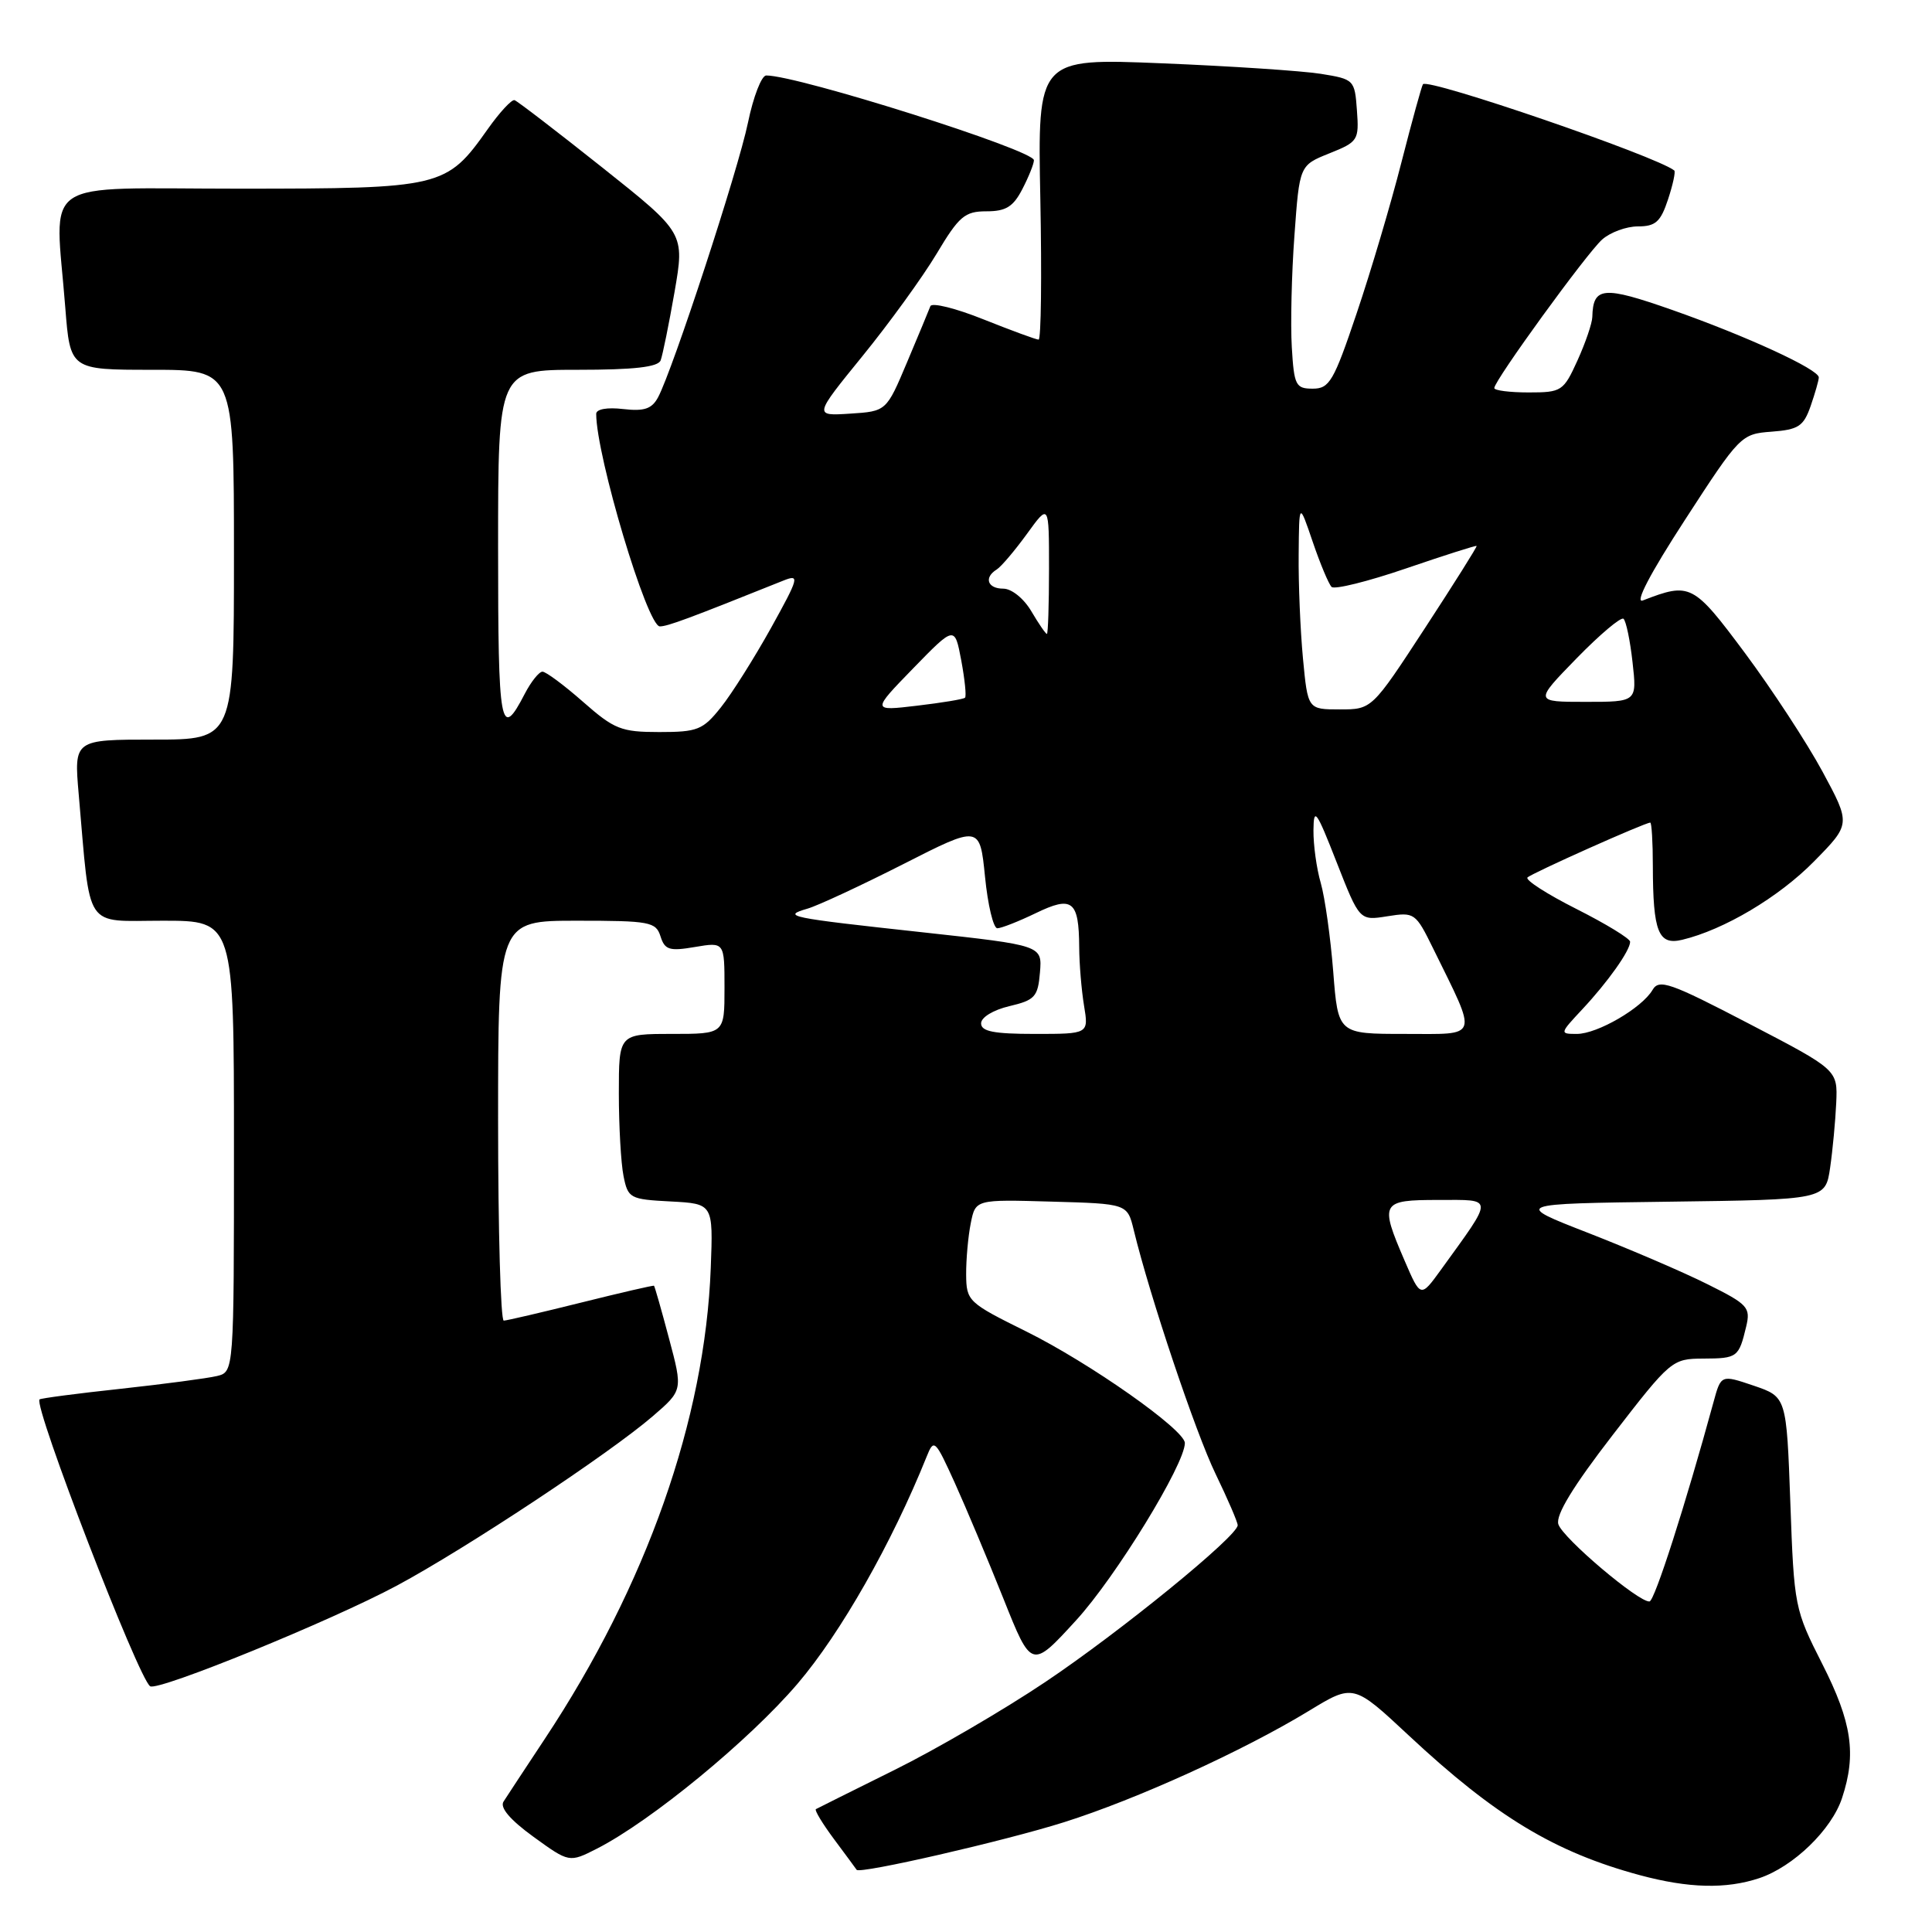 <?xml version="1.0" encoding="UTF-8" standalone="no"?>
<!DOCTYPE svg PUBLIC "-//W3C//DTD SVG 1.1//EN" "http://www.w3.org/Graphics/SVG/1.1/DTD/svg11.dtd" >
<svg xmlns="http://www.w3.org/2000/svg" xmlns:xlink="http://www.w3.org/1999/xlink" version="1.1" viewBox="0 0 256 256">
 <g >
 <path fill="currentColor"
d=" M 233.10 248.87 C 237.62 247.36 242.70 242.45 244.08 238.25 C 246.01 232.42 245.39 228.23 241.47 220.50 C 237.80 213.27 237.72 212.89 237.23 199.12 C 236.72 185.09 236.72 185.09 232.38 183.61 C 228.04 182.14 228.04 182.14 227.04 185.82 C 223.32 199.43 219.25 212.12 218.57 212.20 C 217.17 212.36 207.08 203.82 206.49 201.97 C 206.11 200.77 208.42 196.97 213.71 190.12 C 221.37 180.20 221.57 180.04 225.69 180.02 C 230.22 180.00 230.40 179.86 231.38 175.77 C 231.98 173.24 231.61 172.83 226.26 170.17 C 223.09 168.58 216.00 165.54 210.50 163.39 C 200.50 159.50 200.50 159.50 221.19 159.23 C 241.88 158.96 241.88 158.96 242.50 154.73 C 242.84 152.40 243.20 148.53 243.31 146.13 C 243.50 141.76 243.50 141.76 231.72 135.63 C 221.28 130.19 219.83 129.69 218.97 131.17 C 217.56 133.57 211.66 137.00 208.94 137.00 C 206.65 137.00 206.66 136.95 209.65 133.75 C 213.04 130.13 216.00 125.96 216.00 124.79 C 216.00 124.37 212.80 122.42 208.90 120.45 C 204.99 118.48 202.07 116.60 202.40 116.27 C 202.97 115.70 217.96 109.00 218.67 109.00 C 218.85 109.00 219.01 111.59 219.01 114.75 C 219.03 123.50 219.74 125.28 222.89 124.53 C 228.42 123.21 235.70 118.89 240.37 114.14 C 245.24 109.19 245.24 109.19 241.49 102.24 C 239.43 98.43 234.81 91.37 231.23 86.55 C 224.36 77.33 223.98 77.13 217.69 79.56 C 216.56 80.00 218.62 76.04 223.27 68.88 C 230.54 57.67 230.71 57.50 234.74 57.20 C 238.31 56.93 238.98 56.49 239.92 53.80 C 240.51 52.09 241.00 50.39 241.00 50.01 C 241.00 48.94 231.42 44.53 221.58 41.07 C 212.43 37.86 211.09 37.97 210.99 42.00 C 210.97 42.83 210.09 45.41 209.03 47.75 C 207.17 51.84 206.93 52.00 202.55 52.00 C 200.05 52.00 198.00 51.74 198.00 51.42 C 198.00 50.43 210.21 33.61 212.28 31.75 C 213.35 30.79 215.49 30.00 217.03 30.00 C 219.37 30.00 220.04 29.40 221.02 26.43 C 221.67 24.47 222.04 22.74 221.85 22.59 C 219.44 20.68 189.27 10.33 188.55 11.16 C 188.39 11.35 187.11 16.00 185.70 21.50 C 184.30 27.00 181.63 36.00 179.77 41.50 C 176.73 50.53 176.16 51.50 173.95 51.50 C 171.69 51.50 171.47 51.08 171.17 46.00 C 170.99 42.98 171.14 36.32 171.52 31.20 C 172.19 21.91 172.19 21.91 176.15 20.32 C 179.95 18.80 180.09 18.58 179.80 14.62 C 179.51 10.57 179.42 10.49 175.00 9.78 C 172.53 9.39 163.07 8.76 153.99 8.39 C 137.48 7.71 137.48 7.71 137.85 26.36 C 138.05 36.61 137.95 45.00 137.62 45.00 C 137.29 45.00 134.01 43.79 130.32 42.32 C 126.64 40.84 123.47 40.06 123.28 40.57 C 123.09 41.08 121.70 44.42 120.19 48.00 C 117.45 54.50 117.45 54.50 112.64 54.81 C 107.83 55.12 107.83 55.12 114.27 47.20 C 117.81 42.85 122.23 36.75 124.09 33.65 C 127.08 28.64 127.84 28.00 130.71 28.00 C 133.29 28.00 134.26 27.40 135.47 25.05 C 136.31 23.43 137.00 21.71 137.00 21.23 C 137.00 19.89 105.76 10.00 101.53 10.00 C 100.91 10.00 99.82 12.81 99.11 16.25 C 97.81 22.55 89.16 48.96 87.20 52.64 C 86.37 54.19 85.36 54.52 82.57 54.20 C 80.46 53.95 79.00 54.21 79.00 54.84 C 79.00 60.40 85.76 83.00 87.43 83.00 C 88.46 83.00 91.16 82.00 103.83 76.92 C 105.99 76.06 105.87 76.52 102.15 83.23 C 99.94 87.20 96.96 91.93 95.52 93.73 C 93.14 96.72 92.43 97.00 87.36 97.00 C 82.31 97.00 81.40 96.64 77.26 93.00 C 74.76 90.80 72.34 89.00 71.88 89.00 C 71.43 89.00 70.37 90.32 69.53 91.94 C 66.30 98.18 66.00 96.52 66.00 72.56 C 66.00 49.00 66.00 49.00 76.53 49.00 C 84.03 49.00 87.20 48.64 87.54 47.75 C 87.80 47.06 88.63 42.99 89.38 38.69 C 90.73 30.88 90.73 30.88 79.80 22.19 C 73.79 17.41 68.56 13.40 68.18 13.27 C 67.81 13.15 66.20 14.88 64.62 17.12 C 59.14 24.86 58.58 24.99 31.75 25.00 C 4.73 25.00 7.29 23.25 8.65 40.75 C 9.30 49.00 9.30 49.00 20.15 49.00 C 31.00 49.00 31.00 49.00 31.00 73.50 C 31.00 98.00 31.00 98.00 20.40 98.00 C 9.80 98.00 9.80 98.00 10.43 105.25 C 12.04 123.55 11.00 122.00 21.59 122.00 C 31.00 122.00 31.00 122.00 31.00 151.89 C 31.00 181.78 31.00 181.78 28.75 182.33 C 27.51 182.63 21.78 183.39 16.01 184.02 C 10.23 184.64 5.39 185.28 5.24 185.43 C 4.40 186.27 18.37 222.49 19.90 223.44 C 20.99 224.11 43.89 214.77 52.61 210.09 C 61.80 205.15 80.73 192.62 86.49 187.66 C 90.48 184.22 90.48 184.22 88.65 177.36 C 87.65 173.59 86.75 170.44 86.66 170.37 C 86.57 170.29 82.22 171.30 77.00 172.60 C 71.78 173.90 67.16 174.98 66.75 174.99 C 66.34 174.99 66.00 163.07 66.00 148.50 C 66.00 122.00 66.00 122.00 76.43 122.00 C 86.11 122.00 86.91 122.15 87.52 124.07 C 88.09 125.87 88.70 126.06 92.09 125.48 C 96.00 124.82 96.00 124.82 96.00 130.91 C 96.00 137.00 96.00 137.00 89.00 137.00 C 82.00 137.00 82.00 137.00 82.00 144.88 C 82.00 149.21 82.28 154.14 82.62 155.83 C 83.21 158.78 83.46 158.92 88.87 159.20 C 94.50 159.50 94.50 159.50 94.18 168.00 C 93.42 188.07 85.67 210.07 72.17 230.44 C 69.60 234.32 67.15 238.05 66.72 238.72 C 66.21 239.51 67.58 241.13 70.68 243.38 C 75.43 246.82 75.43 246.82 79.11 244.95 C 86.29 241.28 99.28 230.60 105.68 223.10 C 111.40 216.40 118.17 204.49 122.79 193.00 C 123.75 190.60 123.91 190.75 126.52 196.50 C 128.01 199.80 130.91 206.70 132.96 211.83 C 136.68 221.16 136.68 221.16 142.59 214.70 C 147.83 208.98 157.00 194.03 157.00 191.21 C 157.00 189.46 144.39 180.59 135.97 176.42 C 128.27 172.61 128.05 172.40 128.02 168.87 C 128.01 166.88 128.28 163.83 128.63 162.09 C 129.26 158.93 129.26 158.93 139.32 159.22 C 149.38 159.50 149.38 159.50 150.23 163.00 C 152.38 171.85 158.42 189.83 161.07 195.30 C 162.68 198.63 164.00 201.69 164.00 202.10 C 164.00 203.54 148.43 216.23 138.50 222.88 C 133.00 226.57 124.00 231.82 118.50 234.54 C 113.00 237.27 108.32 239.60 108.11 239.72 C 107.90 239.85 108.99 241.65 110.53 243.72 C 112.08 245.80 113.42 247.62 113.51 247.76 C 113.90 248.35 133.12 243.94 141.00 241.45 C 150.65 238.40 164.68 232.02 173.42 226.71 C 179.33 223.11 179.33 223.11 186.66 229.95 C 198.15 240.68 205.99 245.42 217.29 248.47 C 223.77 250.21 228.70 250.33 233.10 248.87 Z  M 186.12 167.05 C 182.79 159.32 182.97 159.00 190.62 159.00 C 198.03 159.00 198.01 158.45 190.94 168.24 C 188.24 171.97 188.24 171.97 186.12 167.05 Z  M 130.00 135.60 C 130.00 134.80 131.62 133.82 133.75 133.32 C 137.13 132.52 137.53 132.09 137.80 128.85 C 138.10 125.27 138.10 125.27 122.30 123.54 C 104.39 121.59 103.54 121.41 107.00 120.40 C 108.38 120.00 114.07 117.35 119.67 114.51 C 129.83 109.34 129.83 109.34 130.52 116.17 C 130.89 119.93 131.63 123.00 132.15 123.00 C 132.67 123.00 134.96 122.10 137.24 121.00 C 142.09 118.65 142.96 119.33 143.00 125.50 C 143.01 127.70 143.30 131.19 143.64 133.25 C 144.26 137.00 144.26 137.00 137.13 137.00 C 131.68 137.00 130.00 136.67 130.00 135.60 Z  M 176.66 128.75 C 176.30 124.21 175.56 118.93 175.01 117.01 C 174.45 115.09 174.02 111.94 174.04 110.01 C 174.07 106.89 174.42 107.37 177.11 114.25 C 180.15 122.00 180.15 122.00 183.83 121.41 C 187.43 120.84 187.57 120.94 189.89 125.66 C 195.86 137.82 196.13 137.00 186.16 137.00 C 177.30 137.00 177.30 137.00 176.66 128.75 Z  M 121.00 88.56 C 126.50 82.91 126.50 82.91 127.37 87.50 C 127.84 90.03 128.07 92.26 127.87 92.45 C 127.67 92.65 124.80 93.12 121.50 93.51 C 115.50 94.22 115.50 94.22 121.00 88.56 Z  M 172.65 87.25 C 172.30 83.54 172.04 77.35 172.08 73.50 C 172.14 66.50 172.14 66.50 173.94 71.79 C 174.93 74.70 176.06 77.39 176.44 77.77 C 176.82 78.15 181.26 77.05 186.31 75.32 C 191.37 73.59 195.57 72.25 195.66 72.34 C 195.75 72.43 192.66 77.34 188.80 83.25 C 181.78 94.00 181.78 94.00 177.53 94.00 C 173.29 94.00 173.29 94.00 172.65 87.25 Z  M 208.90 87.24 C 211.98 84.08 214.78 81.72 215.12 81.99 C 215.46 82.27 216.00 84.86 216.32 87.75 C 216.91 93.00 216.91 93.00 210.10 93.00 C 203.29 93.00 203.29 93.00 208.90 87.24 Z  M 136.66 81.00 C 135.66 79.30 134.04 78.00 132.94 78.00 C 130.85 78.00 130.34 76.53 132.07 75.46 C 132.65 75.10 134.45 72.98 136.07 70.75 C 139.00 66.70 139.00 66.70 139.00 75.35 C 139.00 80.11 138.87 84.00 138.72 84.00 C 138.56 84.00 137.63 82.65 136.66 81.00 Z "/>
</g>
</svg>